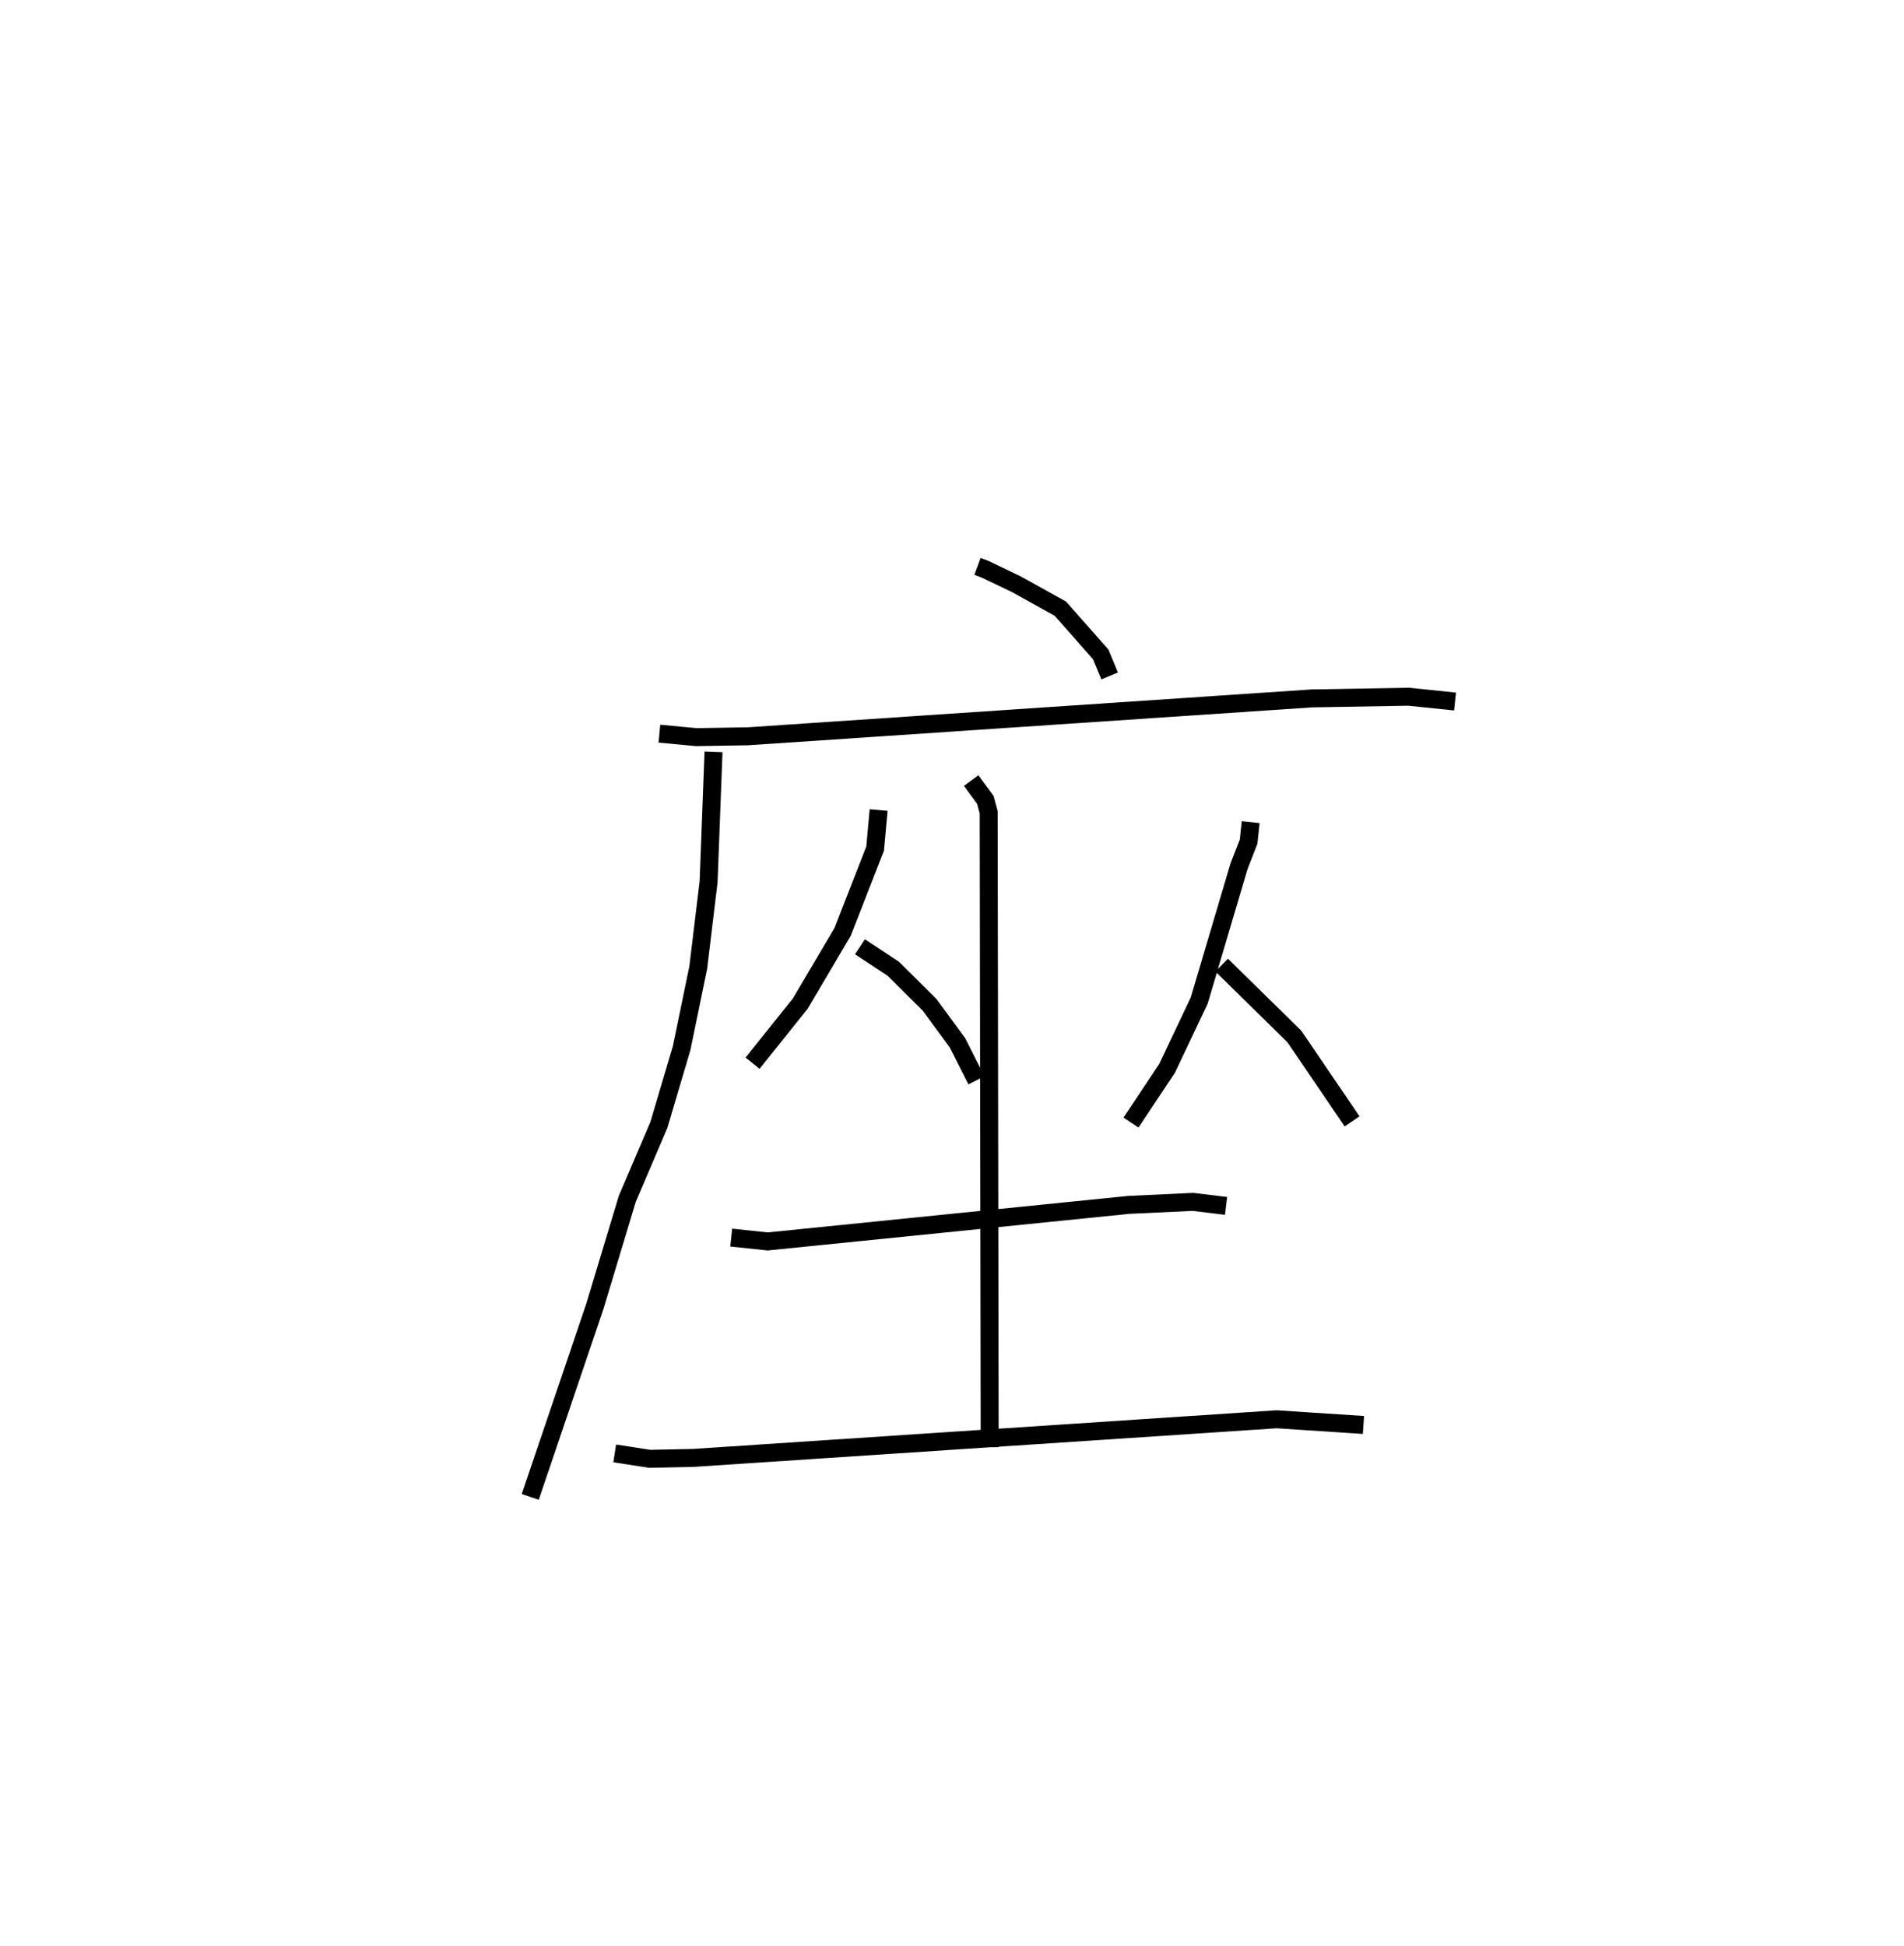 <?xml version="1.0" encoding="utf-8" ?>
<svg baseProfile="full" height="108.351" version="1.1" width="106.027" xmlns="http://www.w3.org/2000/svg" xmlns:ev="http://www.w3.org/2001/xml-events" xmlns:xlink="http://www.w3.org/1999/xlink"><defs /><rect fill="white" height="108.351" width="106.027" x="0" y="0" /><path d="M25,25 m0.0,0.0 m29.433,6.54 l0.4,0.148 1.773,0.849 l2.442,1.356 2.247,2.546 l0.497,1.198 m-25.071,3.216 l2.057,0.193 2.877,-0.047 l31.409,-2.11 5.377,-0.093 l2.586,0.267 m-41.293,2.801 l-0.274,7.236 -0.577,4.778 l-0.923,4.476 -1.269,4.287 l-1.759,4.115 -1.806,5.987 l-1.943,5.73 -1.655,4.879 m19.4,-38.247 l-0.194,2.146 -1.81,4.636 l-2.363,4.002 -2.653,3.312 m5.98,-6.481 l1.856,1.223 2.023,2.009 l1.555,2.12 1.051,2.084 m15.273,-14.377 l-0.115,1.088 -0.534,1.369 l-2.217,7.479 -1.787,3.771 l-2.012,3.023 m5.05,-8.769 l4.048,3.974 3.215,4.728 m-21.211,-18.978 l0.786,1.073 0.188,0.695 l0.056,35.353 m-14.393,-11.672 l2.034,0.214 20.103,-2.035 l3.575,-0.168 1.844,0.225 m-34.044,13.781 l1.951,0.302 2.434,-0.051 l32.476,-2.151 4.834,0.317 " fill="none" stroke="black" stroke-width="1" /></svg>